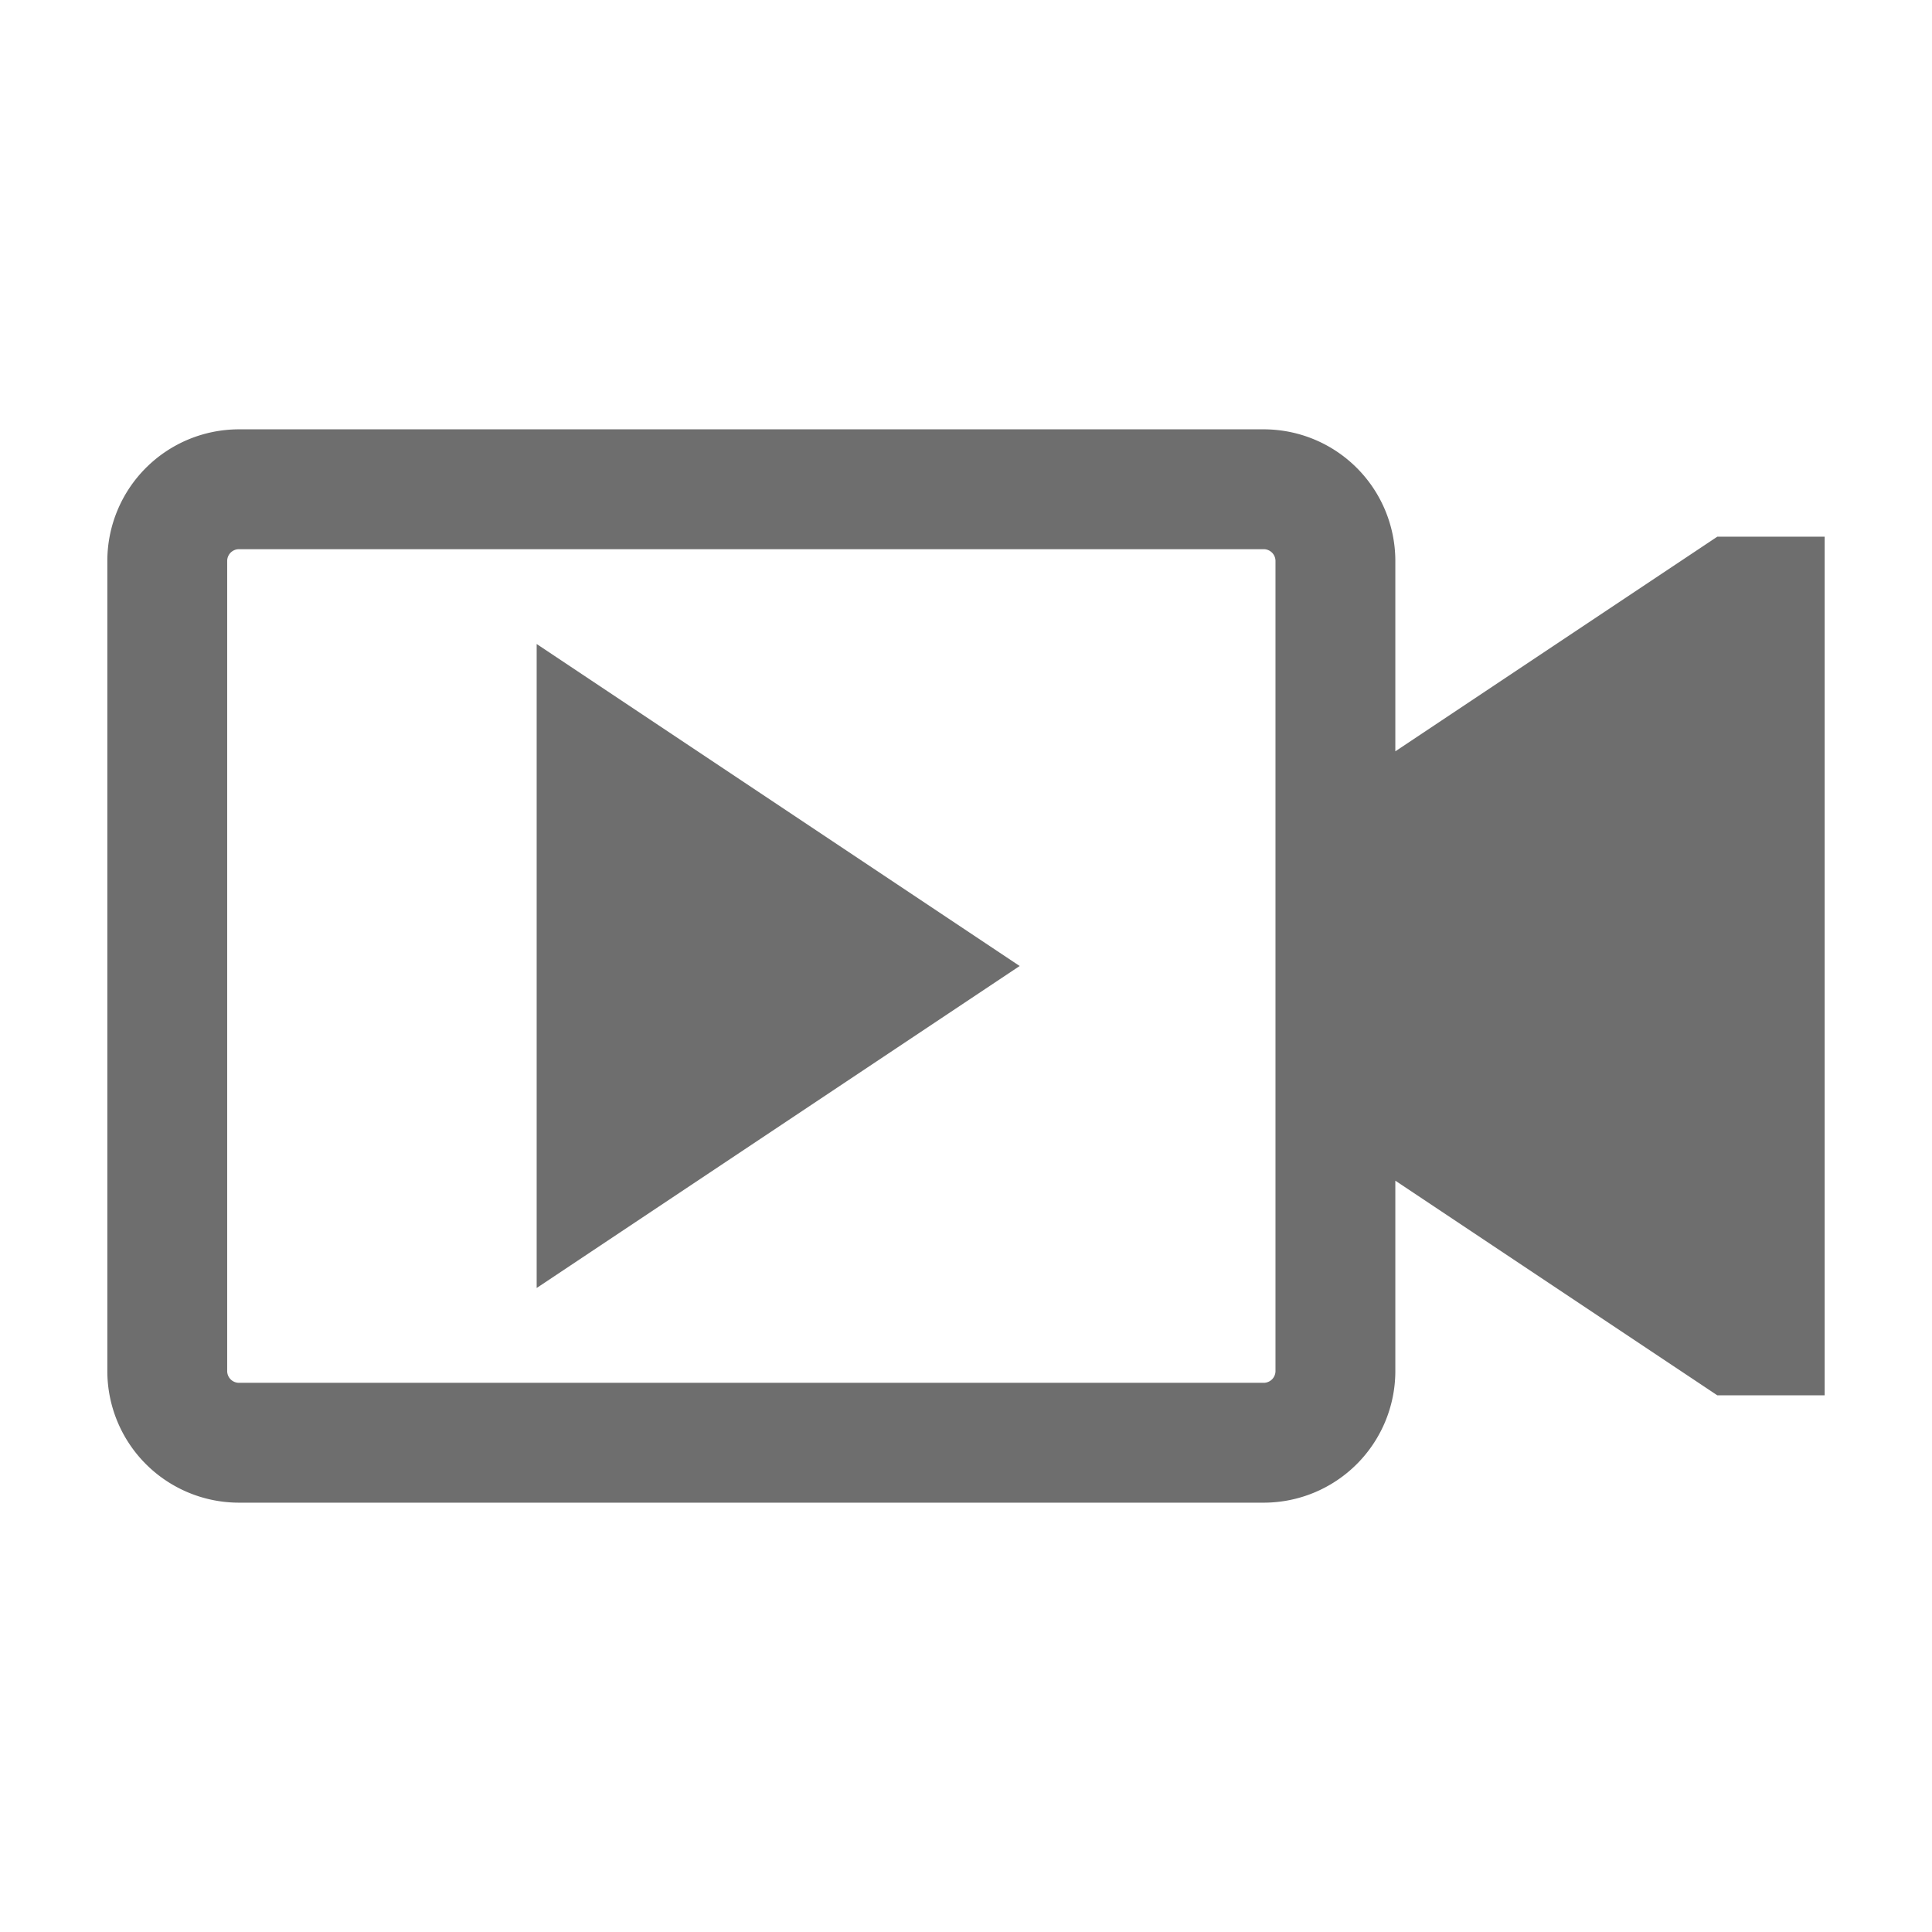 <svg xmlns="http://www.w3.org/2000/svg" viewBox="0 0 54 54"><g fill="#6e6e6e"><path d="m48 15-9 6v-5.33A3.68 3.68 0 0 0 35.33 12H6.67A3.68 3.68 0 0 0 3 15.67v22.66A3.68 3.68 0 0 0 6.67 42h28.66A3.68 3.68 0 0 0 39 38.33V33l9 6h3V15zM35.65 38.33a.33.33 0 0 1-.32.32H6.67a.33.33 0 0 1-.32-.32V15.67a.33.33 0 0 1 .32-.32h28.66a.33.33 0 0 1 .32.32z"/><path d="m15 36 13.5-9L15 18v18z"/></g></svg>
